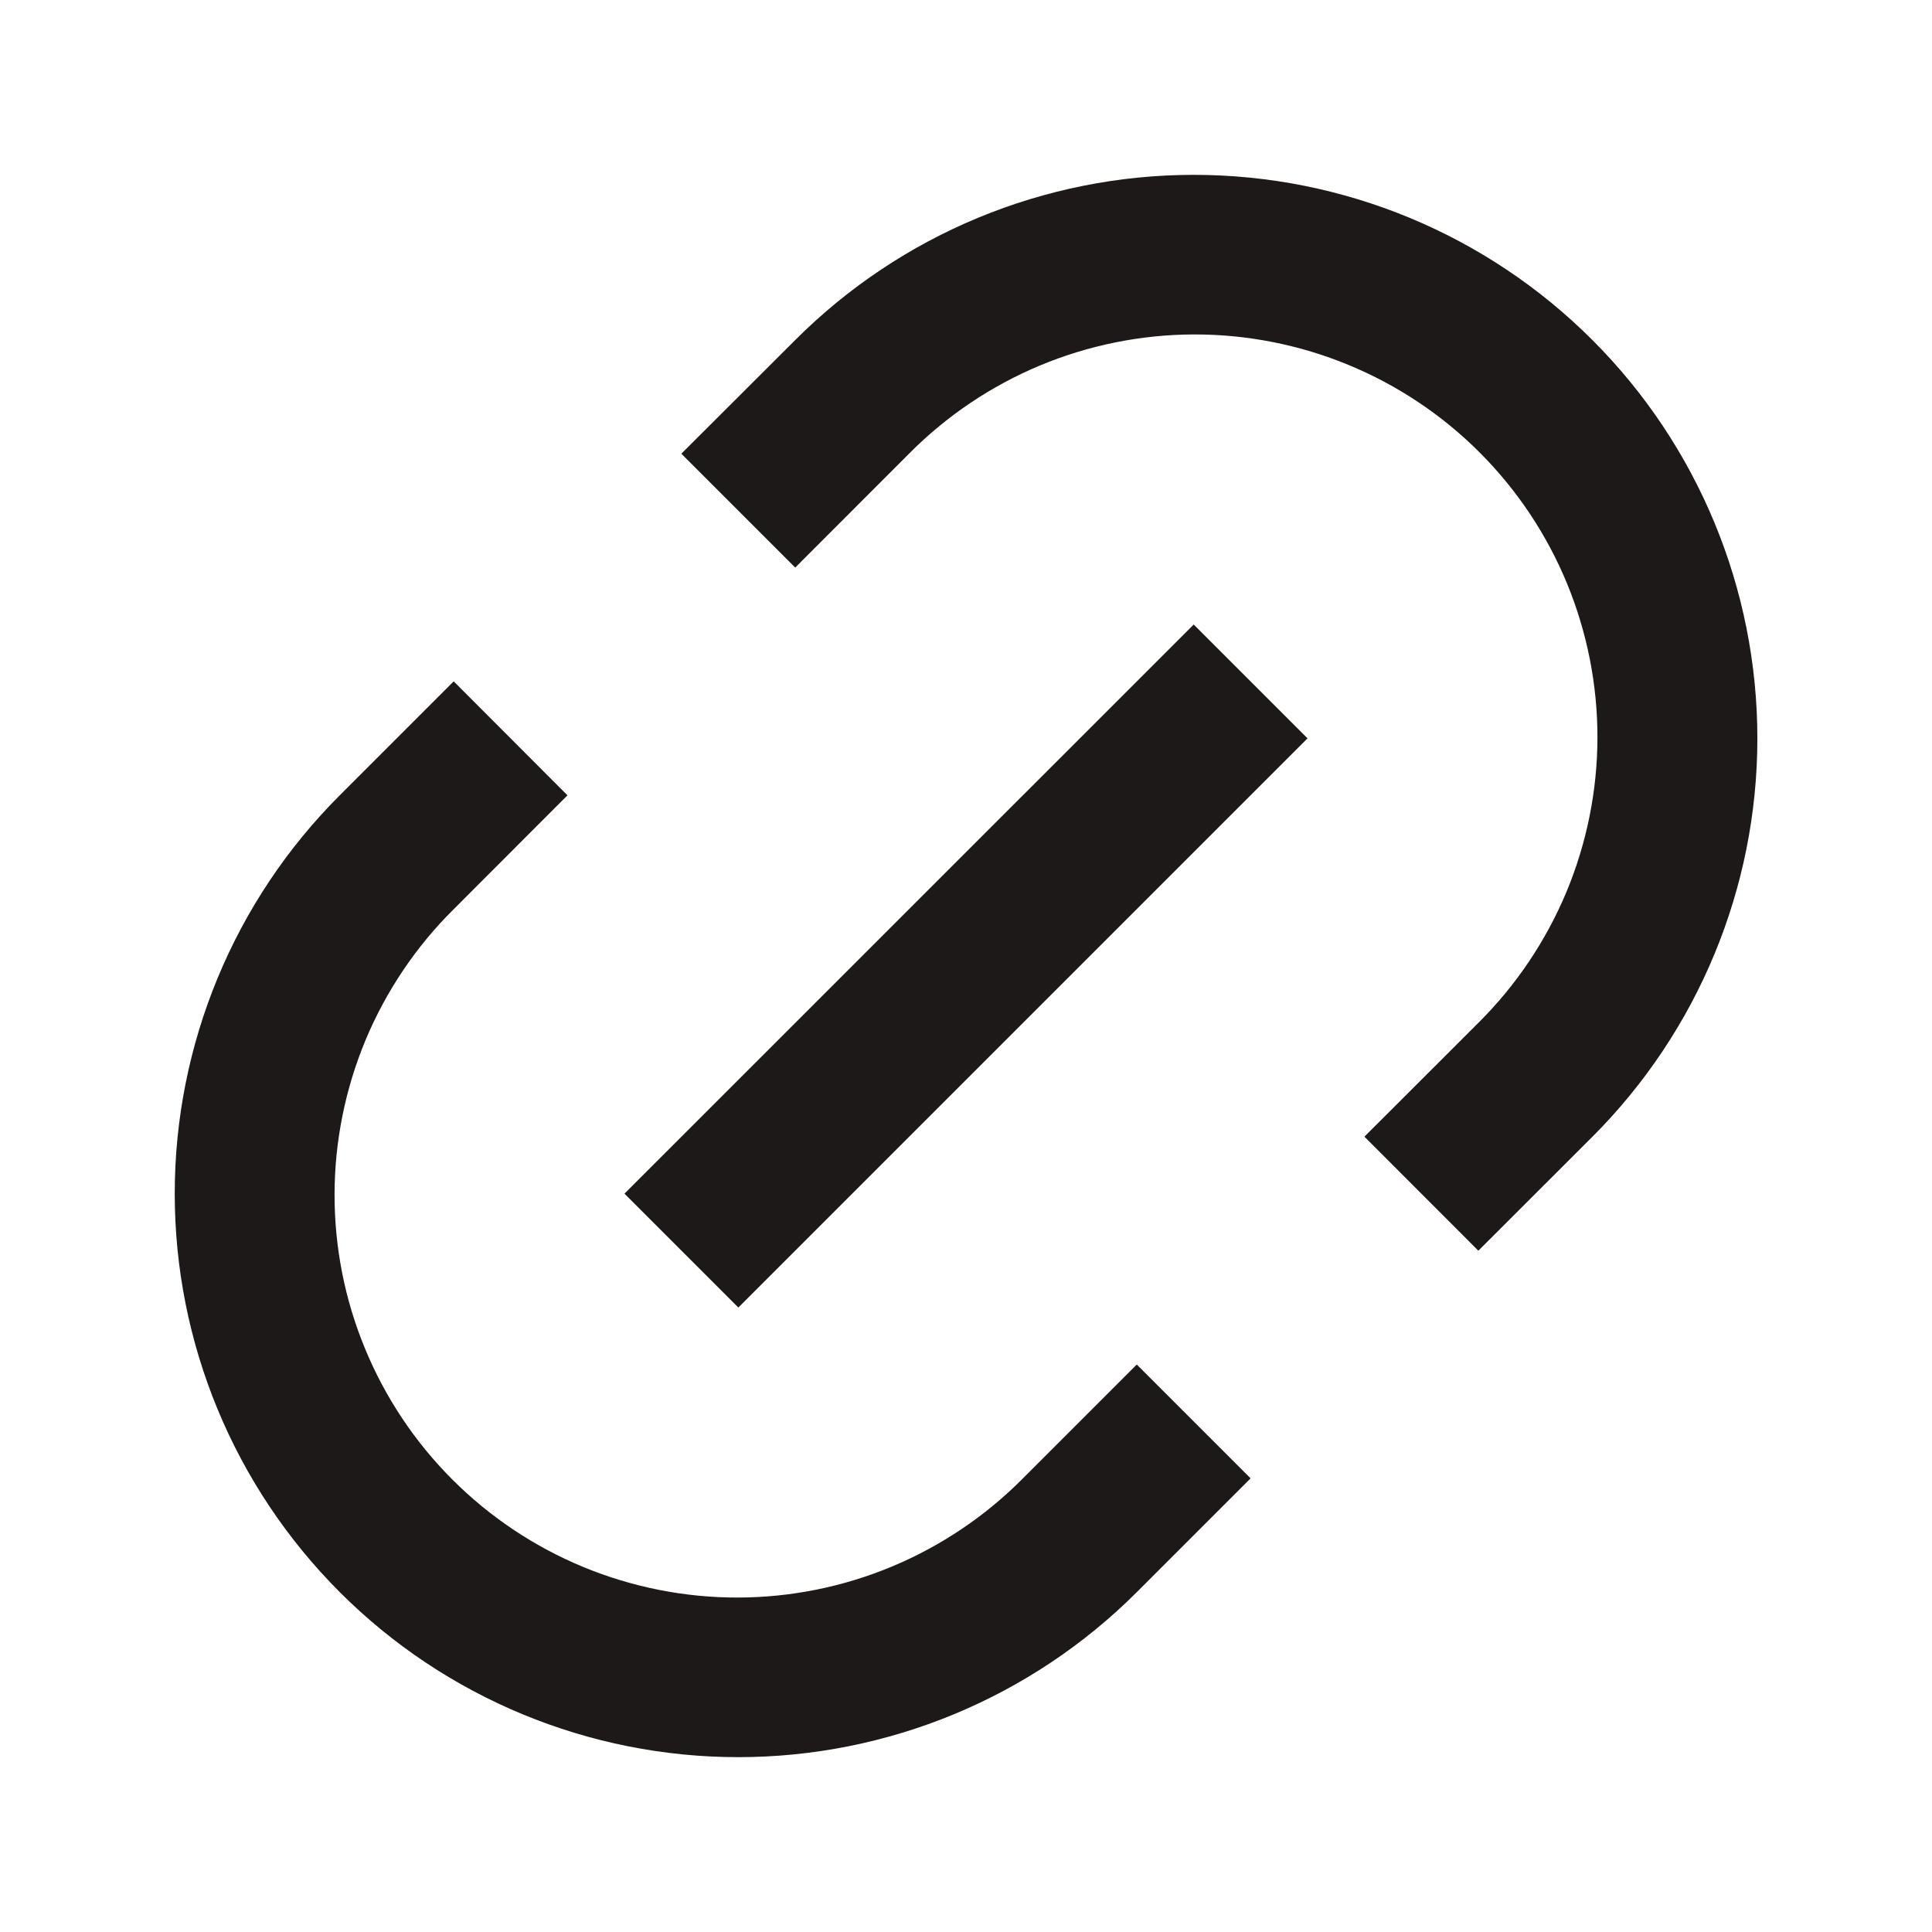 <svg width="18" height="18" viewBox="0 0 18 18" fill="none" xmlns="http://www.w3.org/2000/svg">
<path d="M13.773 11.652L12.712 10.59L13.773 9.53C14.124 9.182 14.402 8.768 14.593 8.313C14.783 7.857 14.882 7.368 14.883 6.875C14.884 6.381 14.787 5.891 14.599 5.435C14.411 4.979 14.134 4.564 13.785 4.215C13.435 3.865 13.021 3.589 12.564 3.4C12.108 3.212 11.619 3.115 11.125 3.116C10.631 3.117 10.142 3.216 9.687 3.406C9.231 3.597 8.817 3.876 8.47 4.226L7.409 5.288L6.348 4.227L7.41 3.167C8.395 2.182 9.73 1.629 11.122 1.629C12.515 1.629 13.85 2.182 14.835 3.167C15.82 4.151 16.373 5.487 16.373 6.879C16.373 8.272 15.82 9.607 14.835 10.592L13.774 11.652H13.773ZM11.652 13.773L10.591 14.834C9.606 15.818 8.271 16.371 6.878 16.371C5.486 16.371 4.15 15.818 3.166 14.834C2.181 13.849 1.628 12.514 1.628 11.121C1.628 9.729 2.181 8.393 3.166 7.409L4.227 6.348L5.287 7.41L4.227 8.471C3.876 8.818 3.598 9.232 3.407 9.687C3.217 10.143 3.118 10.632 3.117 11.126C3.116 11.619 3.212 12.109 3.401 12.565C3.589 13.021 3.866 13.436 4.215 13.785C4.565 14.135 4.979 14.411 5.436 14.6C5.892 14.788 6.381 14.885 6.875 14.884C7.369 14.883 7.858 14.784 8.313 14.594C8.769 14.403 9.183 14.124 9.53 13.774L10.591 12.713L11.652 13.774V13.773ZM11.121 5.818L12.182 6.879L6.879 12.182L5.818 11.121L11.121 5.819V5.818Z" fill="#1D1919"/>
</svg>
